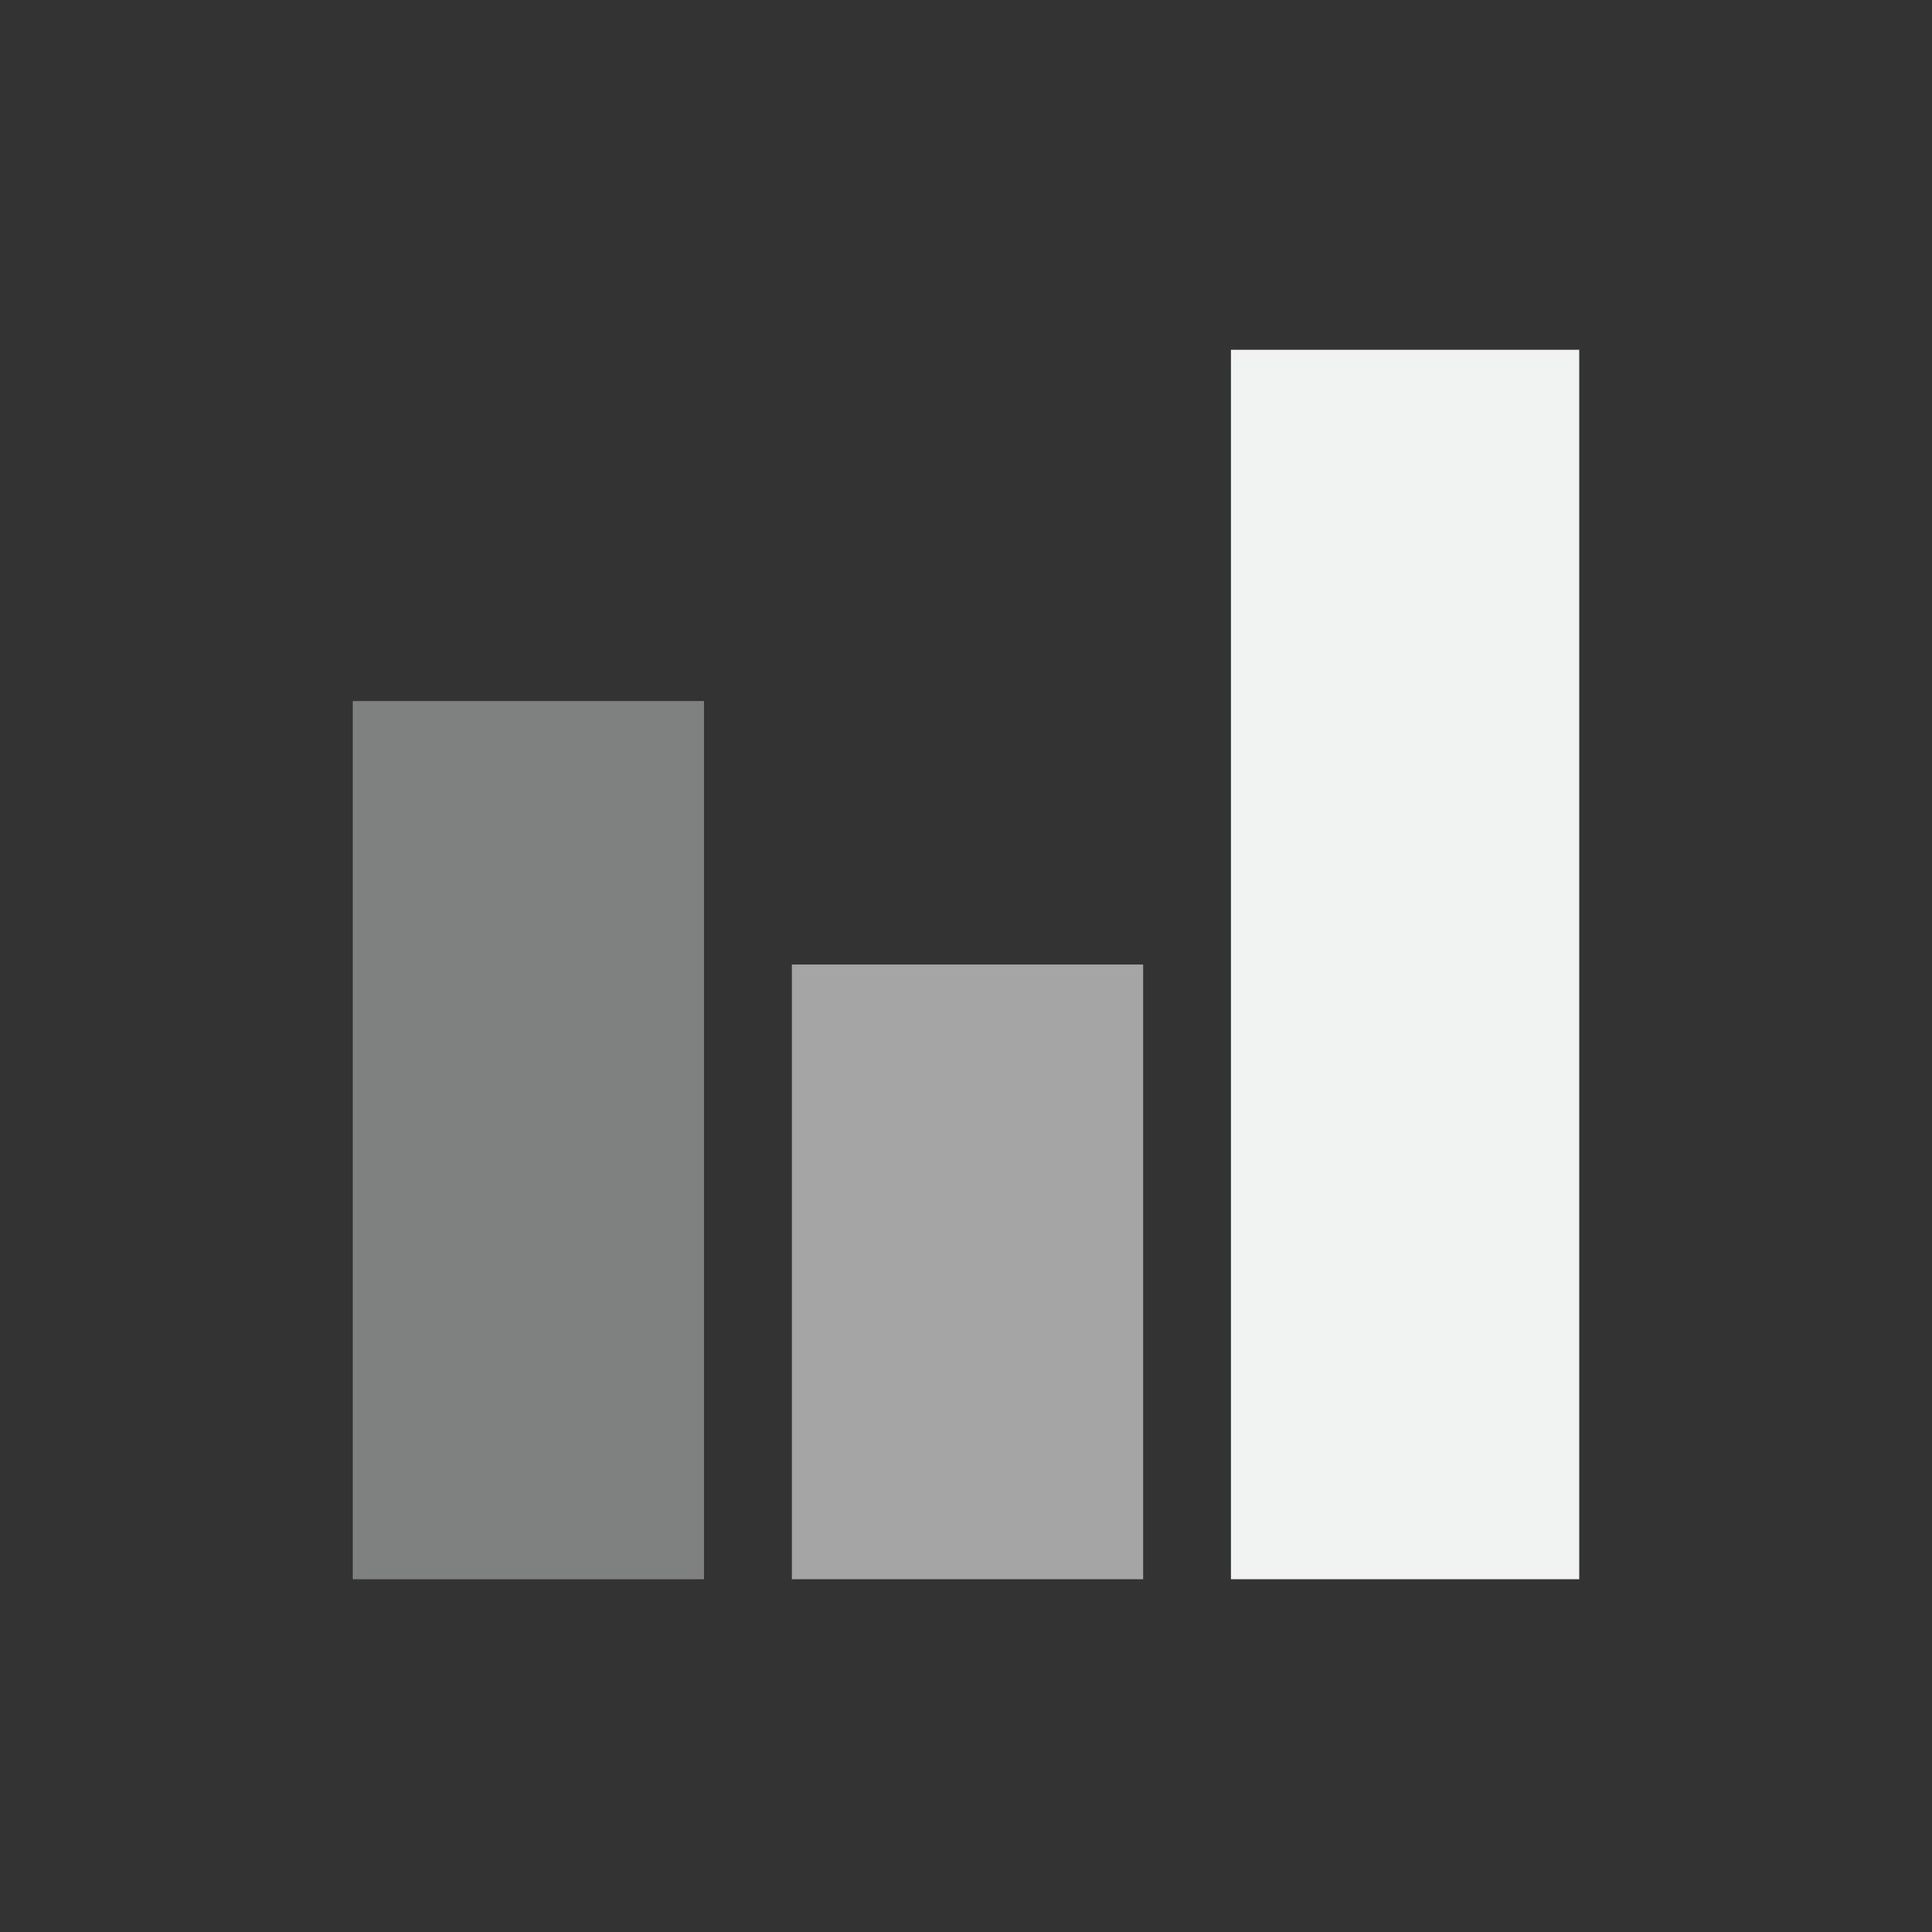 <?xml version="1.0" encoding="UTF-8"?>
<svg version="1.1" viewBox="-3 -3 22 22" width="44" height="44" xmlns="http://www.w3.org/2000/svg">
<rect x="-3" y="-3" width="22" height="22" fill="#333333" stroke="none"/>
<g transform="rotate(-90 8 7.983)">
<rect x="1" y="6" width="7" height="4" style="fill:#f1f2f2;opacity:.6;paint-order:markers fill stroke"/>
<rect x="1" y="11" width="14" height="3.966" style="fill:#f1f2f2;paint-order:markers fill stroke"/>
<rect x="1" y="1" width="10" height="4" style="fill:#f1f2f2;opacity:.4;paint-order:markers fill stroke"/>
</g>
</svg>
